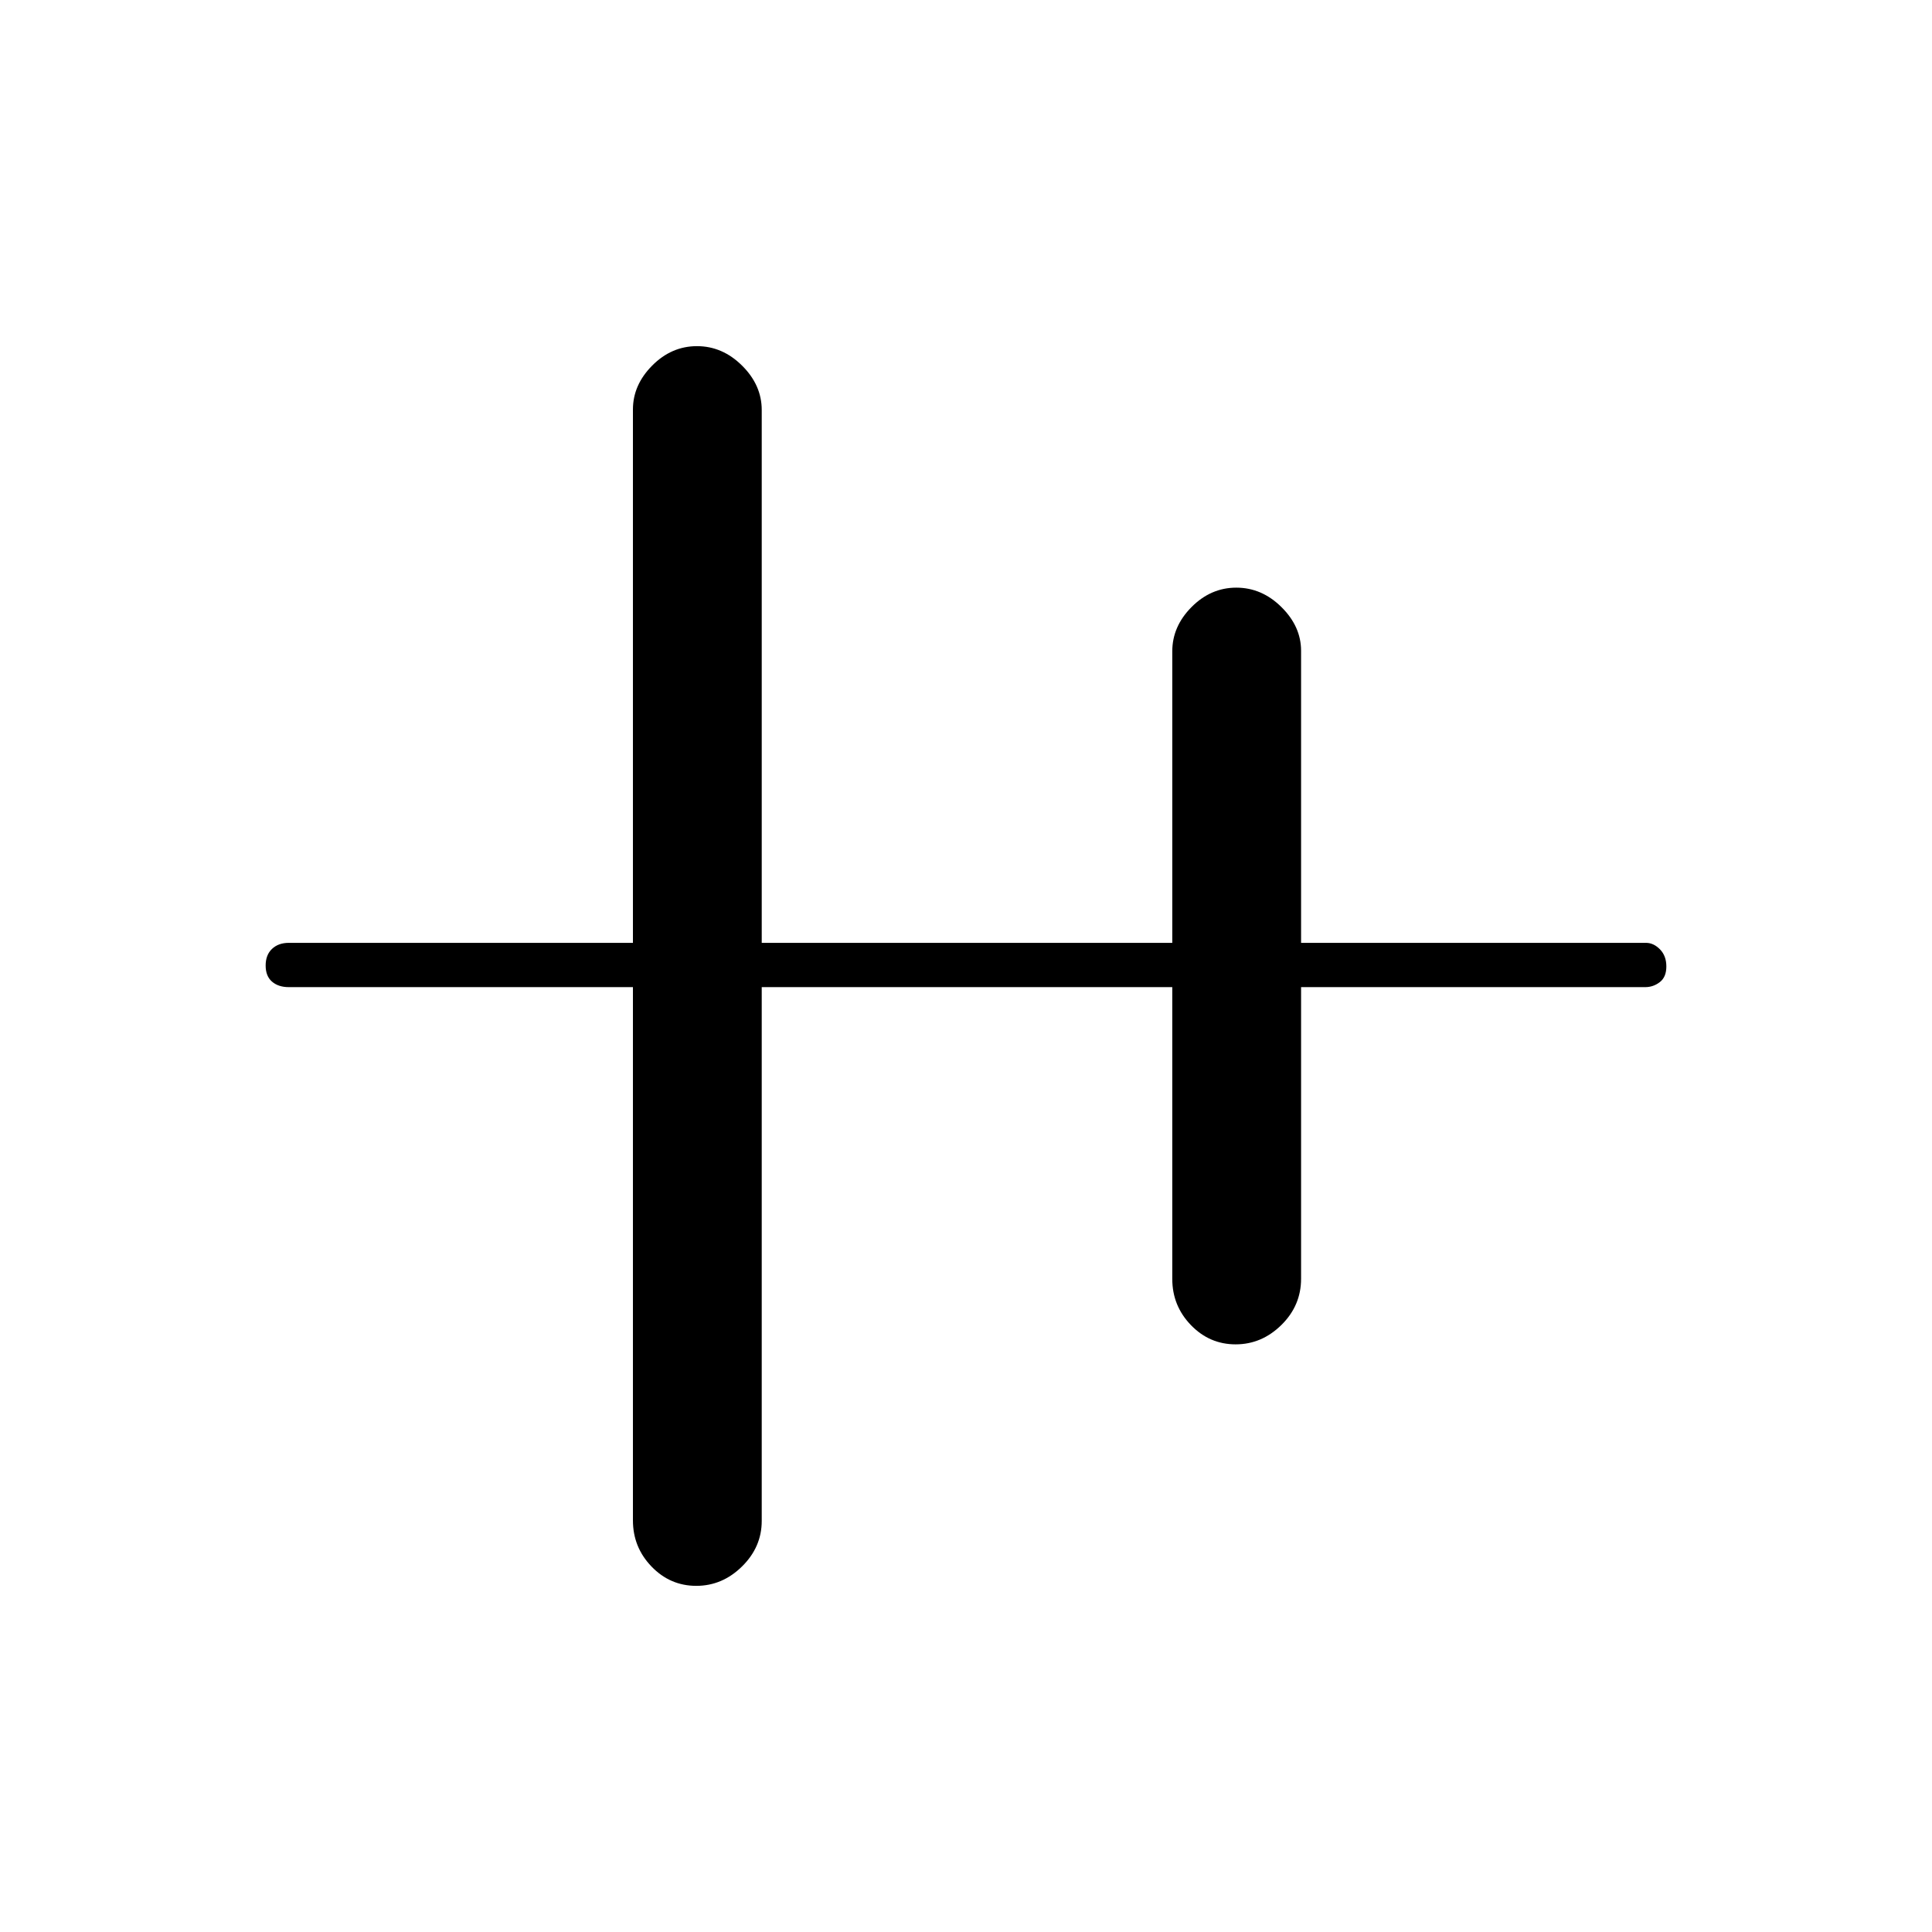 <svg xmlns="http://www.w3.org/2000/svg" height="48" viewBox="0 -960 960 960" width="48"><path d="M345.97-172q-12.97 0-22.22-9.58-9.25-9.59-9.25-22.92v-265h-171q-5.18 0-8.34-2.73t-3.16-8q0-5.27 3.16-8.27t8.34-3h171v-265.02q0-12.19 9.57-21.83 9.58-9.65 22.25-9.65 12.68 0 22.43 9.69 9.75 9.68 9.75 22.03v264.78h204v-144.86q0-12.36 9.57-22 9.58-9.64 22.25-9.64 12.68 0 22.43 9.66t9.75 21.74v145.1h171.42q3.75 0 6.92 3.23 3.16 3.23 3.16 8.5t-3.24 7.77q-3.24 2.5-7.26 2.5h-171v144.88q0 13.37-9.78 22.99-9.78 9.63-22.75 9.63t-22.22-9.58q-9.25-9.59-9.25-22.92v-145h-204v265.24q0 12.97-9.78 22.61-9.78 9.65-22.75 9.65Z"/></svg>